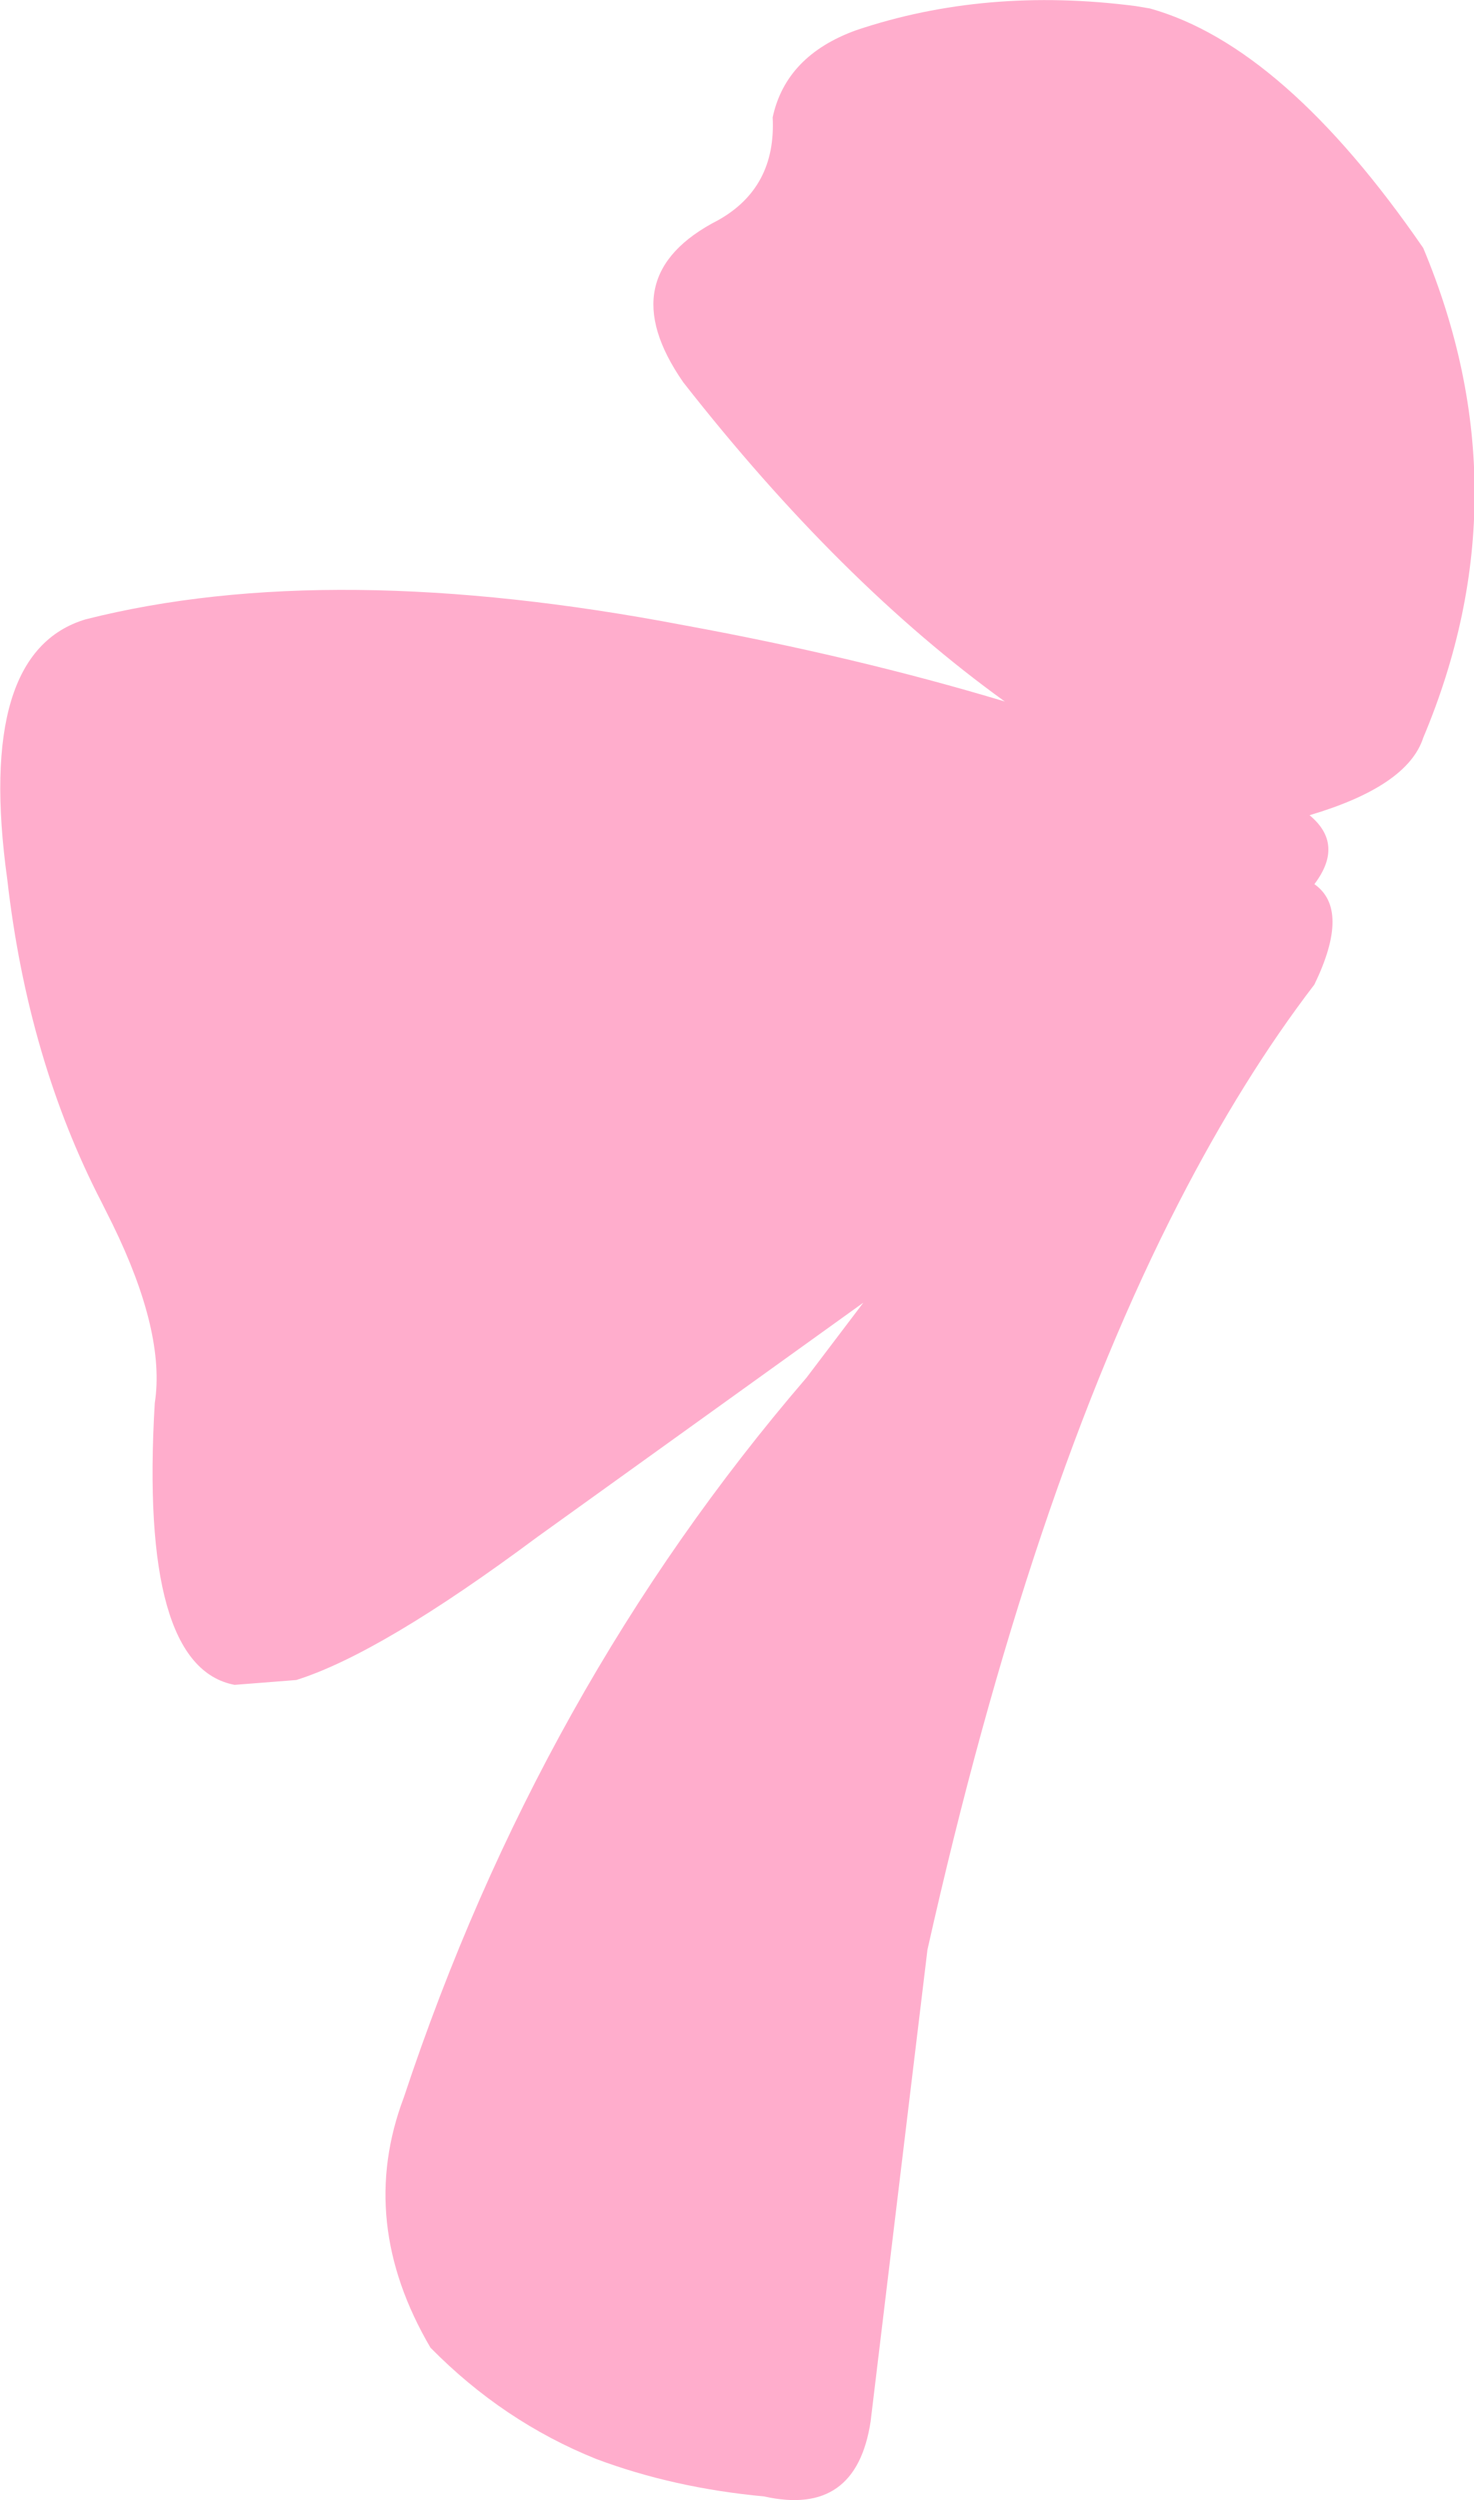 <?xml version="1.0" encoding="UTF-8" standalone="no"?>
<svg xmlns:xlink="http://www.w3.org/1999/xlink" height="103.35px" width="60.95px" xmlns="http://www.w3.org/2000/svg">
  <g transform="matrix(1.0, 0.0, 0.0, 1.0, 30.5, 51.7)">
    <path d="M23.65 -18.0 Q25.1 -16.8 23.85 -15.15 25.35 -14.1 23.85 -11.0 20.9 -7.15 18.25 -2.0 12.1 9.95 7.85 28.9 L5.5 48.4 Q4.9 52.35 1.1 51.5 -2.65 51.15 -5.85 49.95 -9.7 48.4 -12.7 45.35 -15.75 40.15 -13.8 35.0 -8.2 18.1 2.85 5.25 L5.2 2.15 -8.3 11.85 Q-14.75 16.65 -18.25 17.75 L-20.8 17.95 Q-24.75 17.2 -24.1 6.3 -23.65 3.4 -25.85 -1.1 L-26.3 -2.0 Q-29.35 -7.9 -30.2 -15.35 -31.5 -24.75 -26.95 -26.1 -16.85 -28.65 -2.2 -25.85 4.9 -24.55 11.05 -22.7 4.25 -27.6 -2.25 -35.9 -5.3 -40.3 -0.8 -42.6 1.6 -43.95 1.45 -46.85 2.0 -49.4 4.9 -50.45 10.25 -52.25 16.45 -51.45 L17.05 -51.35 Q22.6 -49.8 28.35 -41.45 32.6 -31.3 28.35 -21.2 27.7 -19.2 23.65 -18.0" fill="#ffadcc" fill-rule="evenodd" stroke="none"/>
  </g>
</svg>
